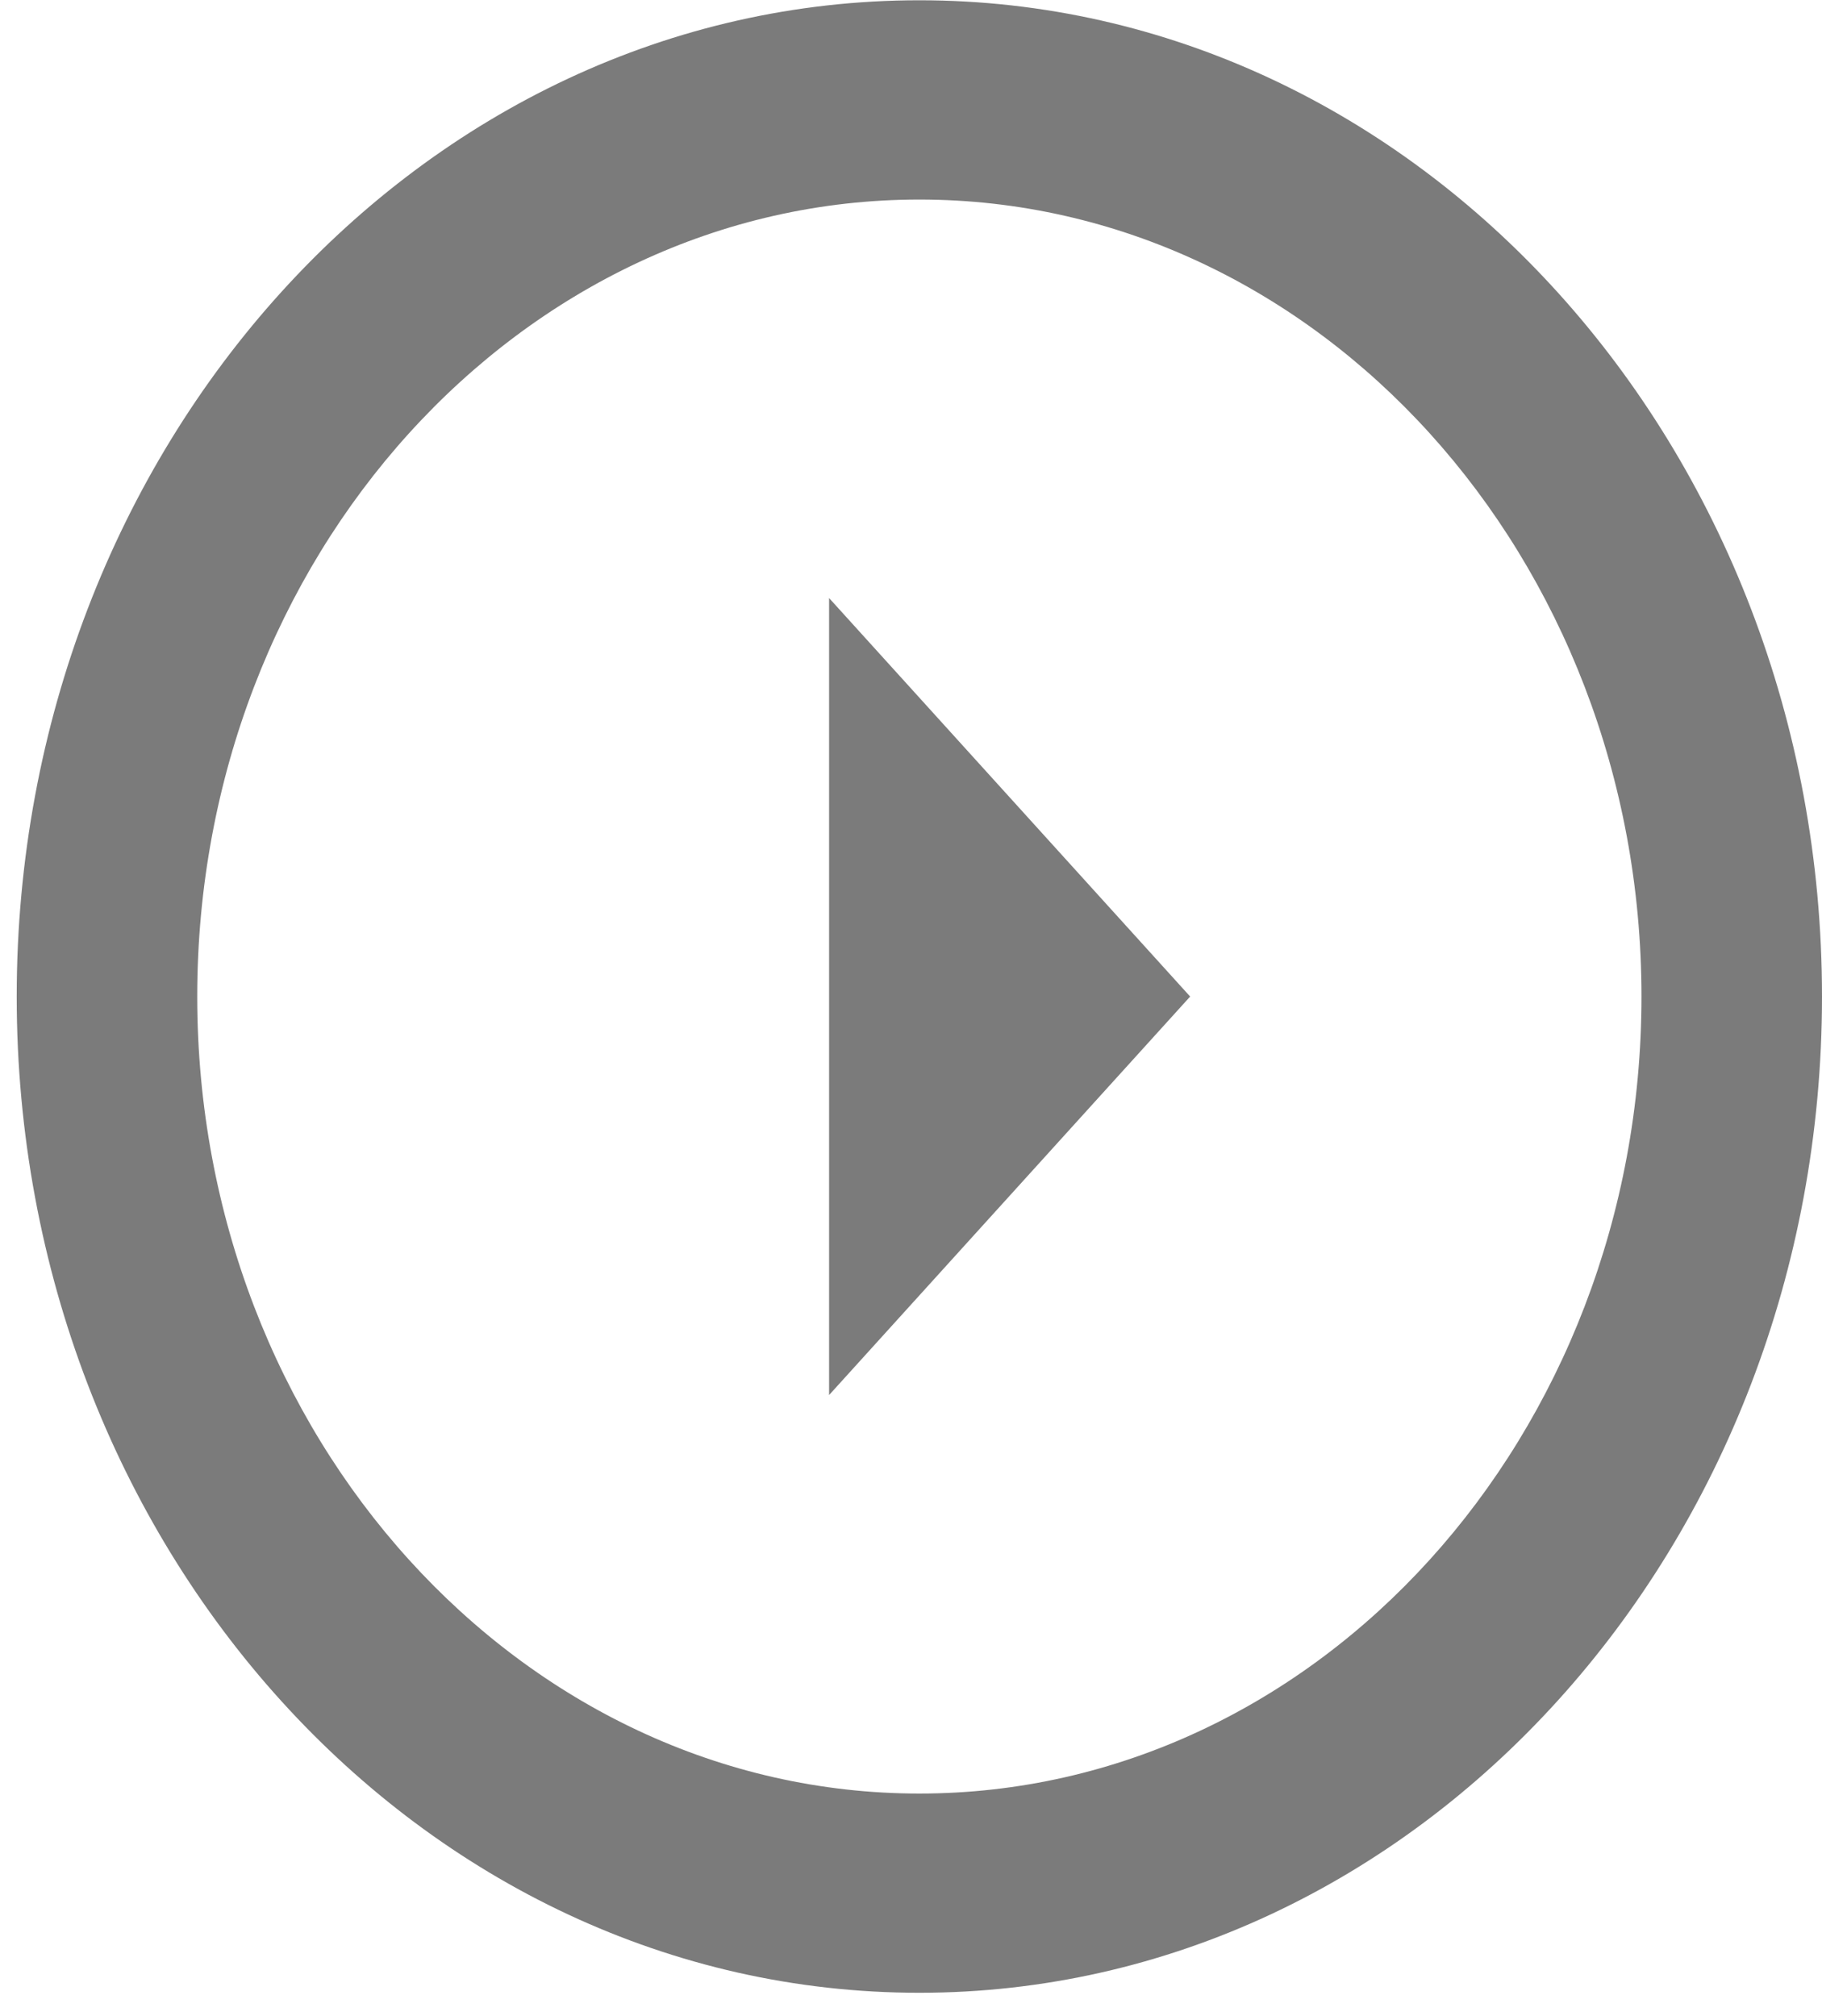 <svg width="47" height="52" viewBox="0 0 47 52" fill="none" xmlns="http://www.w3.org/2000/svg">
<path d="M5.088 25.705C5.088 14.372 13.447 5.147 23.715 5.147C33.984 5.147 42.343 14.372 42.343 25.705C42.343 37.037 33.984 46.263 23.715 46.263C13.447 46.263 5.088 37.037 5.088 25.705ZM0.431 25.705C0.431 39.89 10.862 51.402 23.715 51.402C36.568 51.402 47 39.89 47 25.705C47 11.52 36.568 0.007 23.715 0.007C10.862 0.007 0.431 11.52 0.431 25.705ZM30.701 25.705L21.387 35.984L21.387 15.426L30.701 25.705Z" fill="#7B7B7B"/>
</svg>
